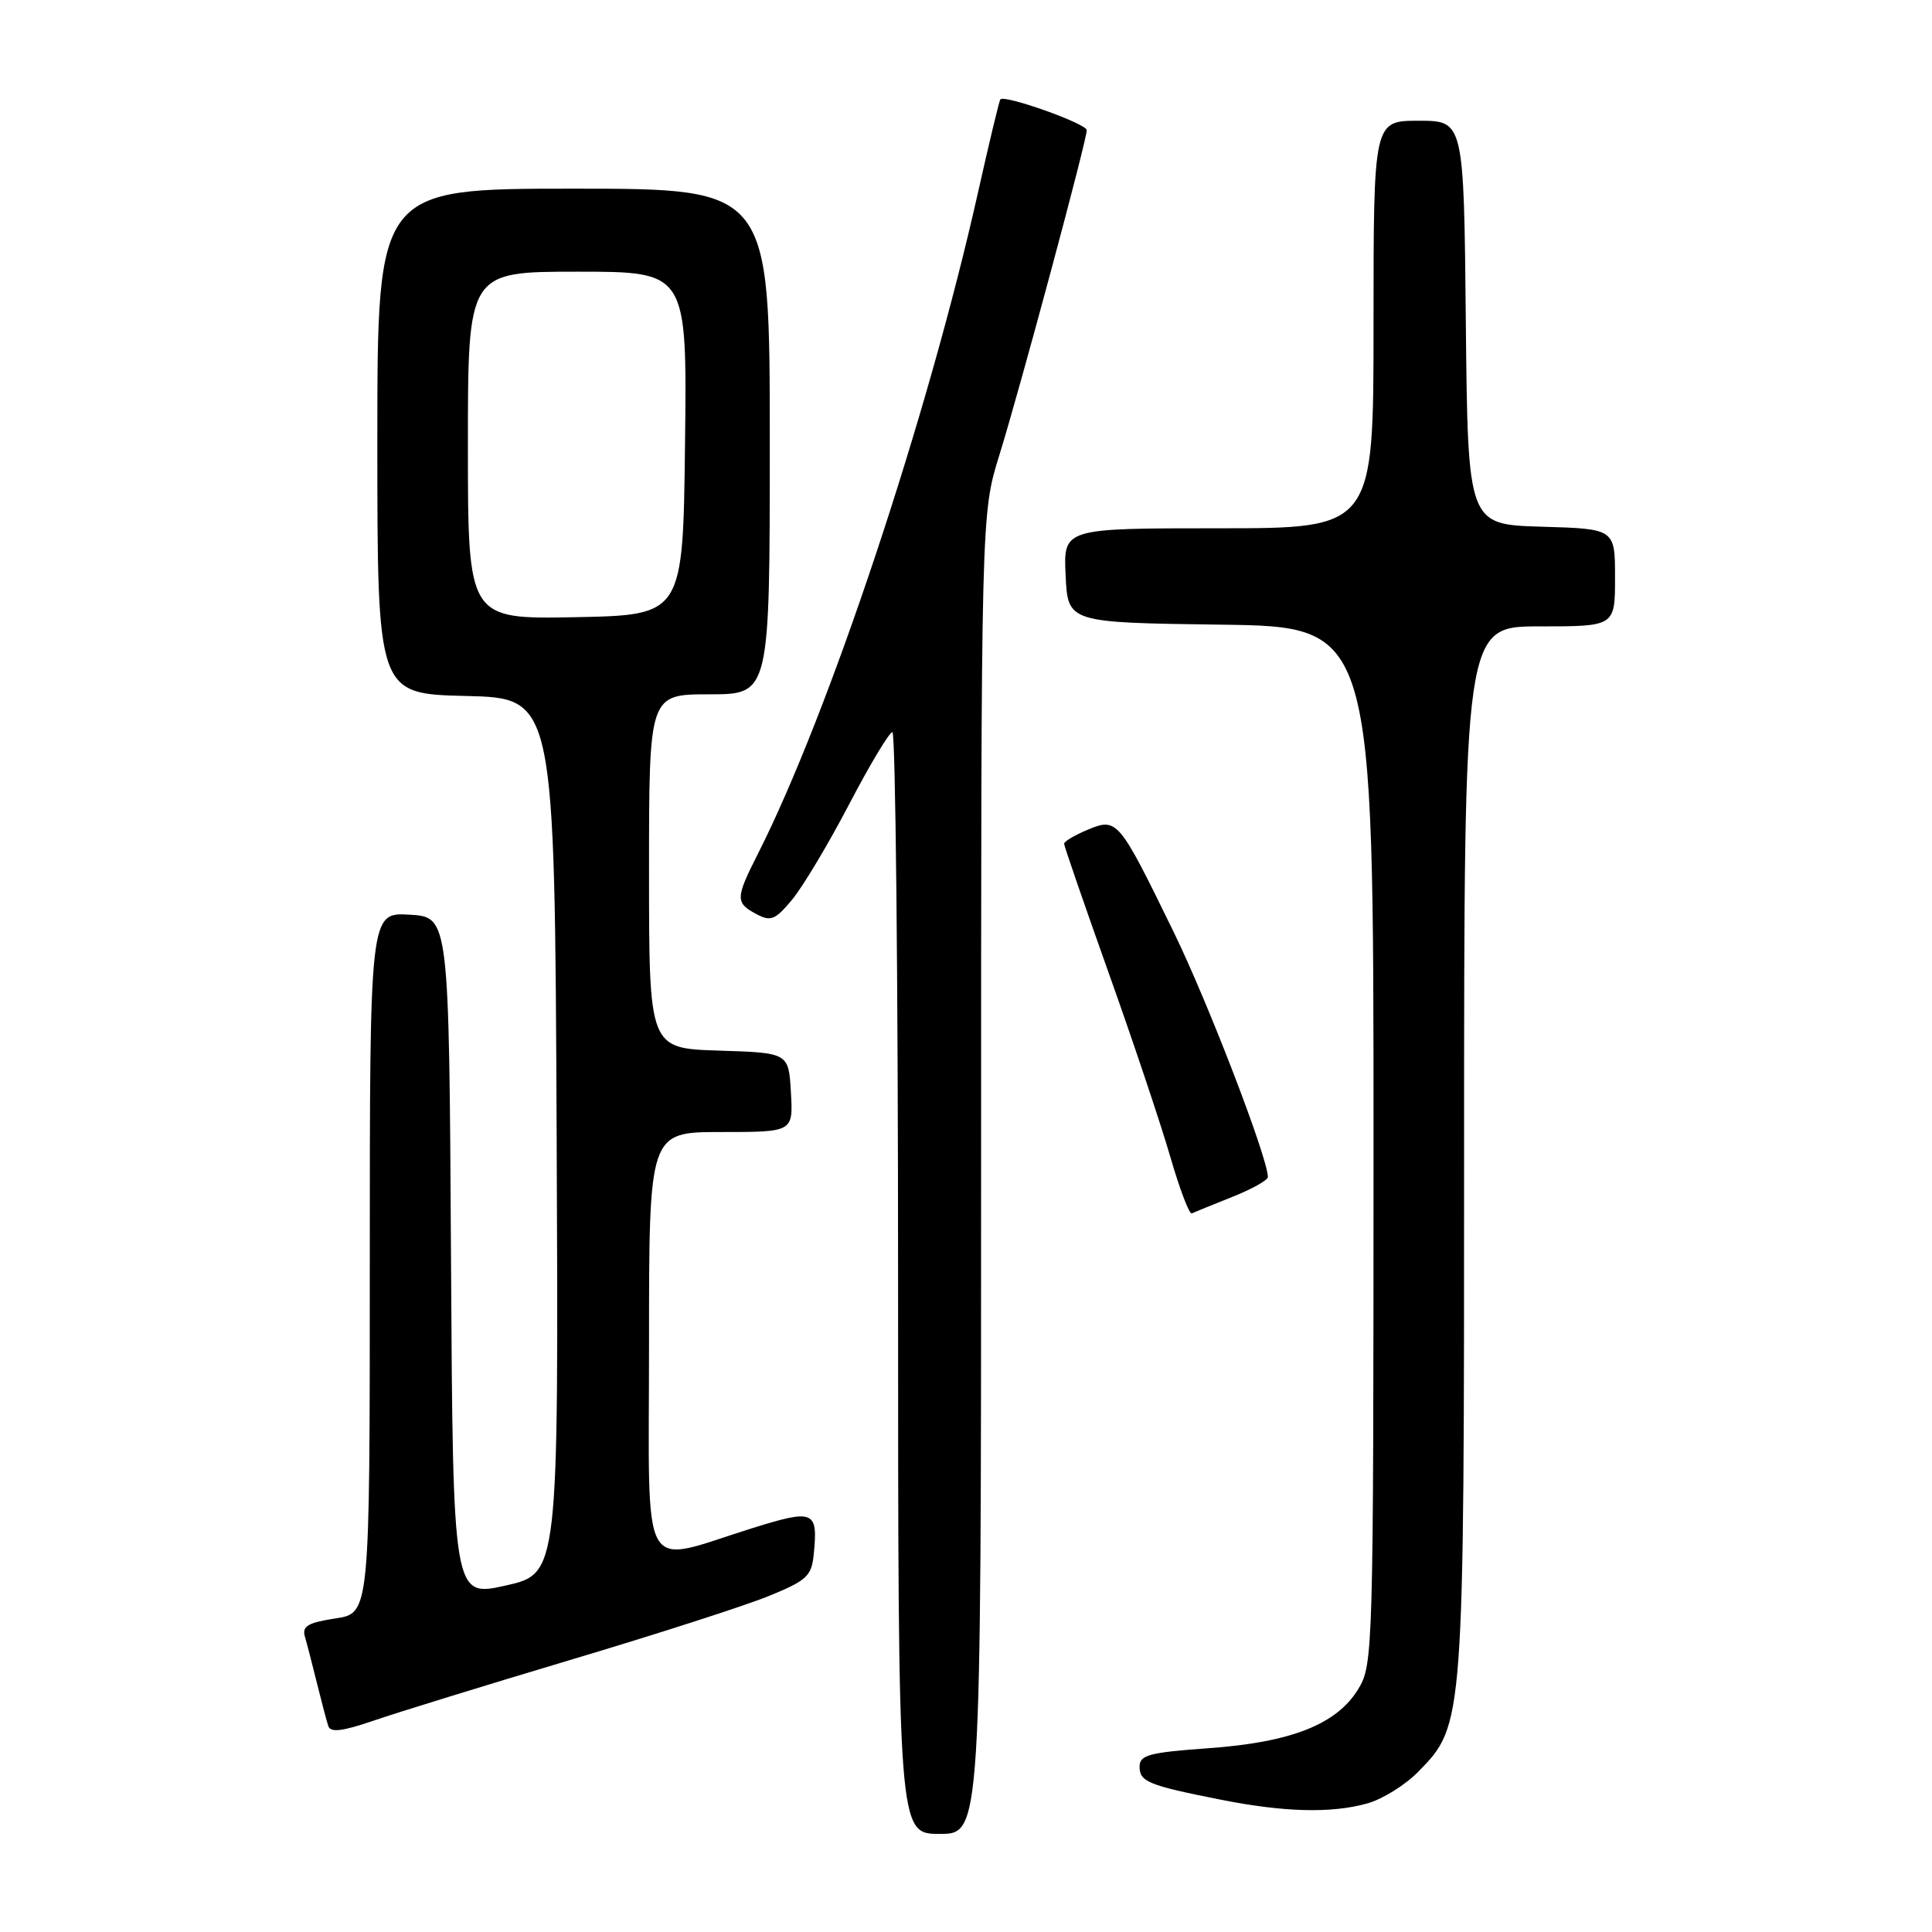 <?xml version="1.0" encoding="UTF-8" standalone="no"?>
<!DOCTYPE svg PUBLIC "-//W3C//DTD SVG 1.1//EN" "http://www.w3.org/Graphics/SVG/1.1/DTD/svg11.dtd" >
<svg xmlns="http://www.w3.org/2000/svg" xmlns:xlink="http://www.w3.org/1999/xlink" version="1.1" viewBox="0 0 256 256">
 <g >
 <path fill="currentColor"
d=" M 130.00 155.55 C 130.00 68.10 130.00 68.10 132.42 60.30 C 135.15 51.51 144.00 18.62 144.00 17.25 C 144.00 16.39 133.10 12.51 132.55 13.17 C 132.40 13.35 131.07 18.90 129.59 25.50 C 122.95 55.16 109.80 94.65 100.39 113.21 C 97.45 119.01 97.44 119.63 100.20 121.11 C 102.13 122.14 102.71 121.91 104.95 119.22 C 106.35 117.54 109.75 111.86 112.50 106.60 C 115.25 101.33 117.84 97.02 118.25 97.01 C 118.66 97.01 119.00 129.85 119.00 170.00 C 119.00 243.00 119.00 243.00 124.50 243.00 C 130.00 243.00 130.00 243.00 130.00 155.55 Z  M 181.15 238.97 C 183.16 238.42 186.21 236.52 187.93 234.76 C 194.01 228.54 194.00 228.66 194.00 152.32 C 194.00 83.00 194.00 83.00 204.00 83.00 C 214.00 83.00 214.00 83.00 214.00 76.54 C 214.00 70.07 214.00 70.07 204.25 69.79 C 194.50 69.50 194.50 69.50 194.23 42.75 C 193.97 16.00 193.97 16.00 187.98 16.00 C 182.00 16.00 182.00 16.00 182.00 43.00 C 182.00 70.00 182.00 70.00 161.45 70.00 C 140.90 70.00 140.90 70.00 141.20 76.25 C 141.50 82.50 141.50 82.50 161.75 82.77 C 182.00 83.04 182.00 83.04 182.00 151.77 C 181.99 219.00 181.95 220.57 179.97 223.82 C 177.12 228.49 171.08 230.87 160.10 231.65 C 152.28 232.21 151.00 232.55 151.00 234.08 C 151.00 236.09 152.14 236.56 161.72 238.46 C 170.11 240.13 176.39 240.30 181.15 238.97 Z  M 75.67 219.92 C 86.87 216.58 98.61 212.80 101.77 211.52 C 106.89 209.44 107.53 208.86 107.82 206.00 C 108.41 200.17 107.88 199.94 99.81 202.45 C 84.52 207.22 86.00 209.84 86.00 177.97 C 86.00 150.00 86.00 150.00 95.55 150.00 C 105.10 150.00 105.10 150.00 104.80 144.75 C 104.50 139.50 104.50 139.50 95.25 139.21 C 86.00 138.92 86.00 138.92 86.00 115.46 C 86.00 92.00 86.00 92.00 94.00 92.00 C 102.00 92.00 102.00 92.00 102.00 58.50 C 102.00 25.00 102.00 25.00 76.00 25.00 C 50.00 25.00 50.00 25.00 50.00 58.47 C 50.00 91.94 50.00 91.94 61.75 92.22 C 73.50 92.50 73.50 92.50 73.76 150.51 C 74.02 208.51 74.02 208.51 67.02 210.09 C 60.02 211.66 60.02 211.66 59.76 166.58 C 59.50 121.50 59.50 121.50 54.25 121.20 C 49.00 120.90 49.00 120.90 49.00 167.33 C 49.00 213.77 49.00 213.77 44.45 214.45 C 40.83 215.00 40.01 215.48 40.39 216.82 C 40.66 217.74 41.38 220.53 41.99 223.00 C 42.60 225.47 43.28 228.05 43.50 228.71 C 43.80 229.61 45.39 229.41 49.61 227.96 C 52.75 226.88 64.47 223.27 75.67 219.92 Z  M 163.25 158.61 C 165.86 157.58 168.00 156.38 168.00 155.96 C 168.00 153.45 160.07 132.82 155.52 123.50 C 148.22 108.54 148.05 108.32 144.13 109.94 C 142.41 110.66 141.00 111.49 141.00 111.80 C 141.00 112.10 143.66 119.81 146.91 128.93 C 150.16 138.04 153.83 149.00 155.07 153.28 C 156.31 157.56 157.59 160.93 157.92 160.78 C 158.24 160.63 160.64 159.65 163.25 158.61 Z  M 62.00 59.03 C 62.00 36.00 62.00 36.00 76.52 36.00 C 91.04 36.00 91.04 36.00 90.77 58.75 C 90.50 81.50 90.50 81.50 76.25 81.78 C 62.00 82.05 62.00 82.05 62.00 59.03 Z "/>
</g>
</svg>